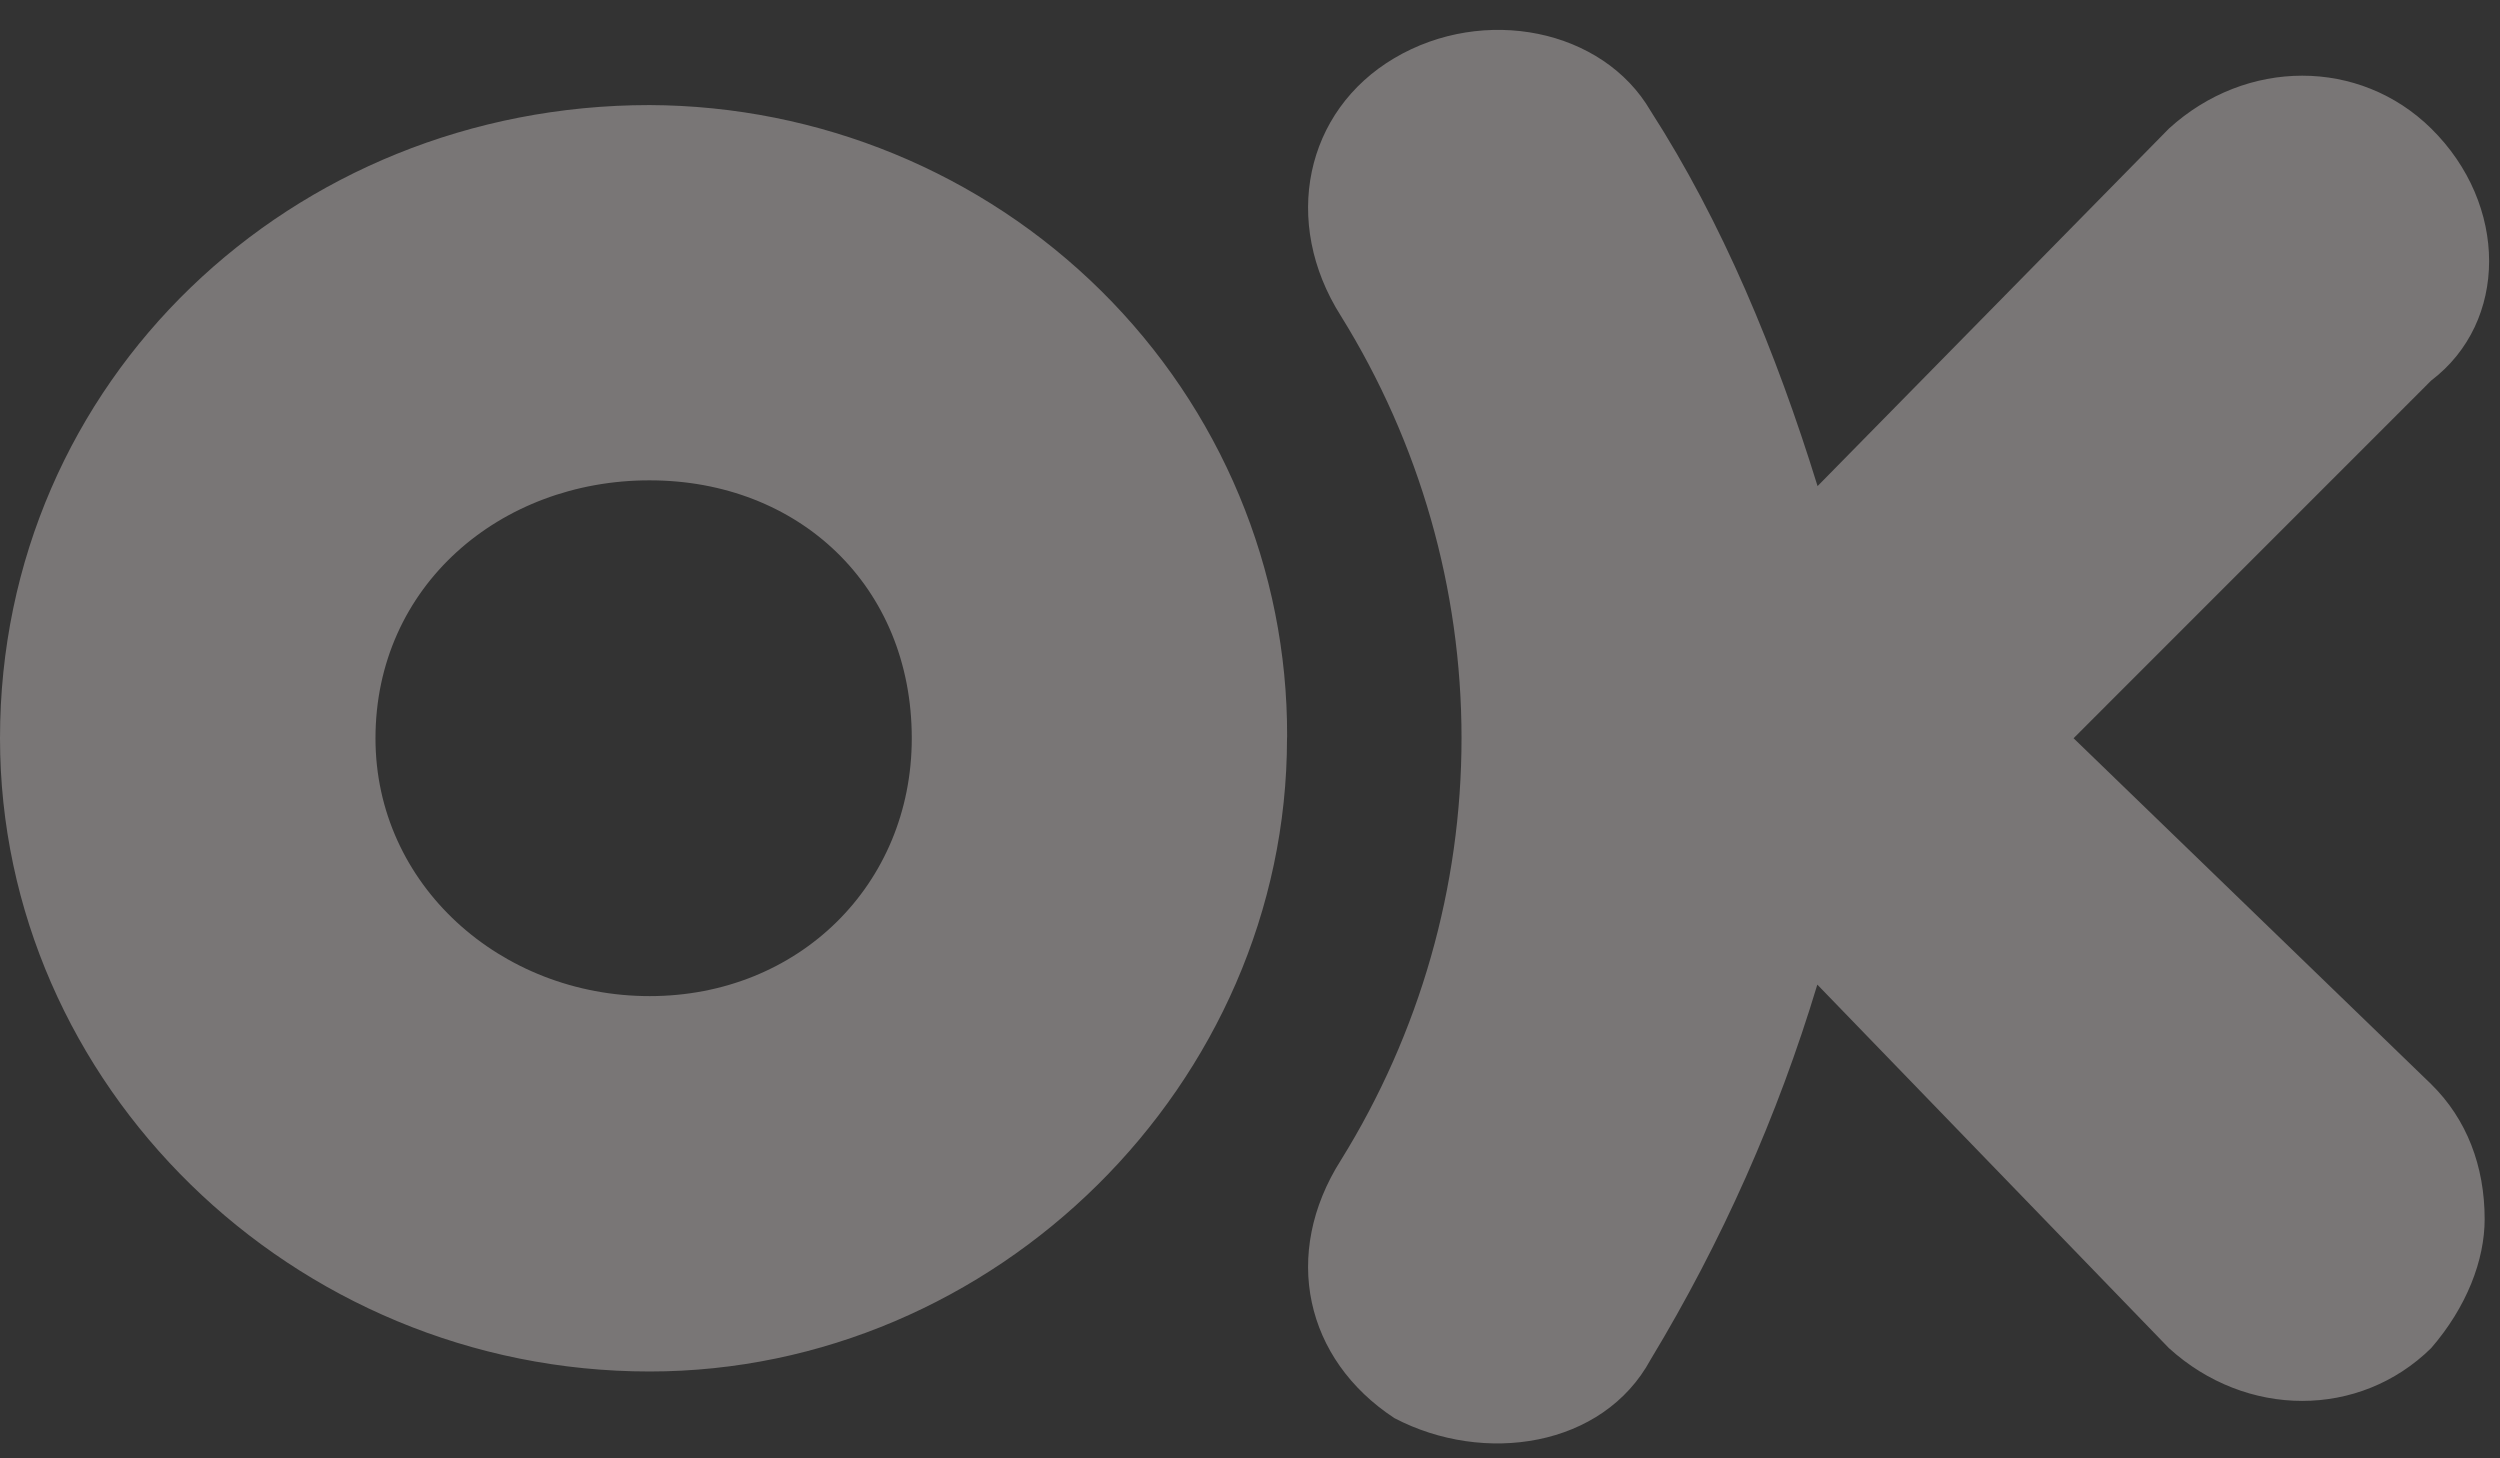 <svg width="72" height="42" viewBox="0 0 72 42" fill="none" xmlns="http://www.w3.org/2000/svg">
<rect x="0" y="0" width="72" height="42" fill="#333333" stroke="none"/>
<path opacity="0.36" d="M37.066 21.265C37.066 31.223 28.657 39.499 18.707 39.499C8.412 39.499 -4.52354e-07 31.223 -8.87789e-07 21.261C-1.33802e-06 10.961 8.409 3.026 18.707 3.026C23.593 3.044 28.271 4.969 31.714 8.377C35.158 11.786 37.084 16.4 37.069 21.205L37.066 21.265ZM10.814 21.265C10.814 25.48 14.416 28.688 18.71 28.688C22.997 28.688 26.259 25.48 26.259 21.261C26.259 16.872 22.997 13.834 18.71 13.834C14.413 13.83 10.814 16.872 10.814 21.265ZM52.343 14.003L62.468 3.7C64.694 1.673 67.956 1.673 70.017 3.7C72.243 5.892 72.243 9.273 70.017 10.961L59.719 21.261L70.017 31.223C71.046 32.234 71.558 33.588 71.558 35.111C71.558 36.292 71.042 37.642 70.017 38.826C67.956 40.853 64.694 40.853 62.465 38.826L52.339 28.357C51.2 32.138 49.588 35.764 47.539 39.154C46.167 41.688 42.736 42.192 40.159 40.842C37.586 39.154 36.901 36.115 38.618 33.412C40.89 29.751 42.092 25.545 42.092 21.256C42.092 16.967 40.89 12.761 38.618 9.1C36.901 6.396 37.586 3.192 40.159 1.673C42.736 0.15 46.163 0.83 47.539 3.196C49.6 6.4 51.145 10.115 52.346 14L52.343 14.003Z" fill="#F5ECED"/>
</svg>
